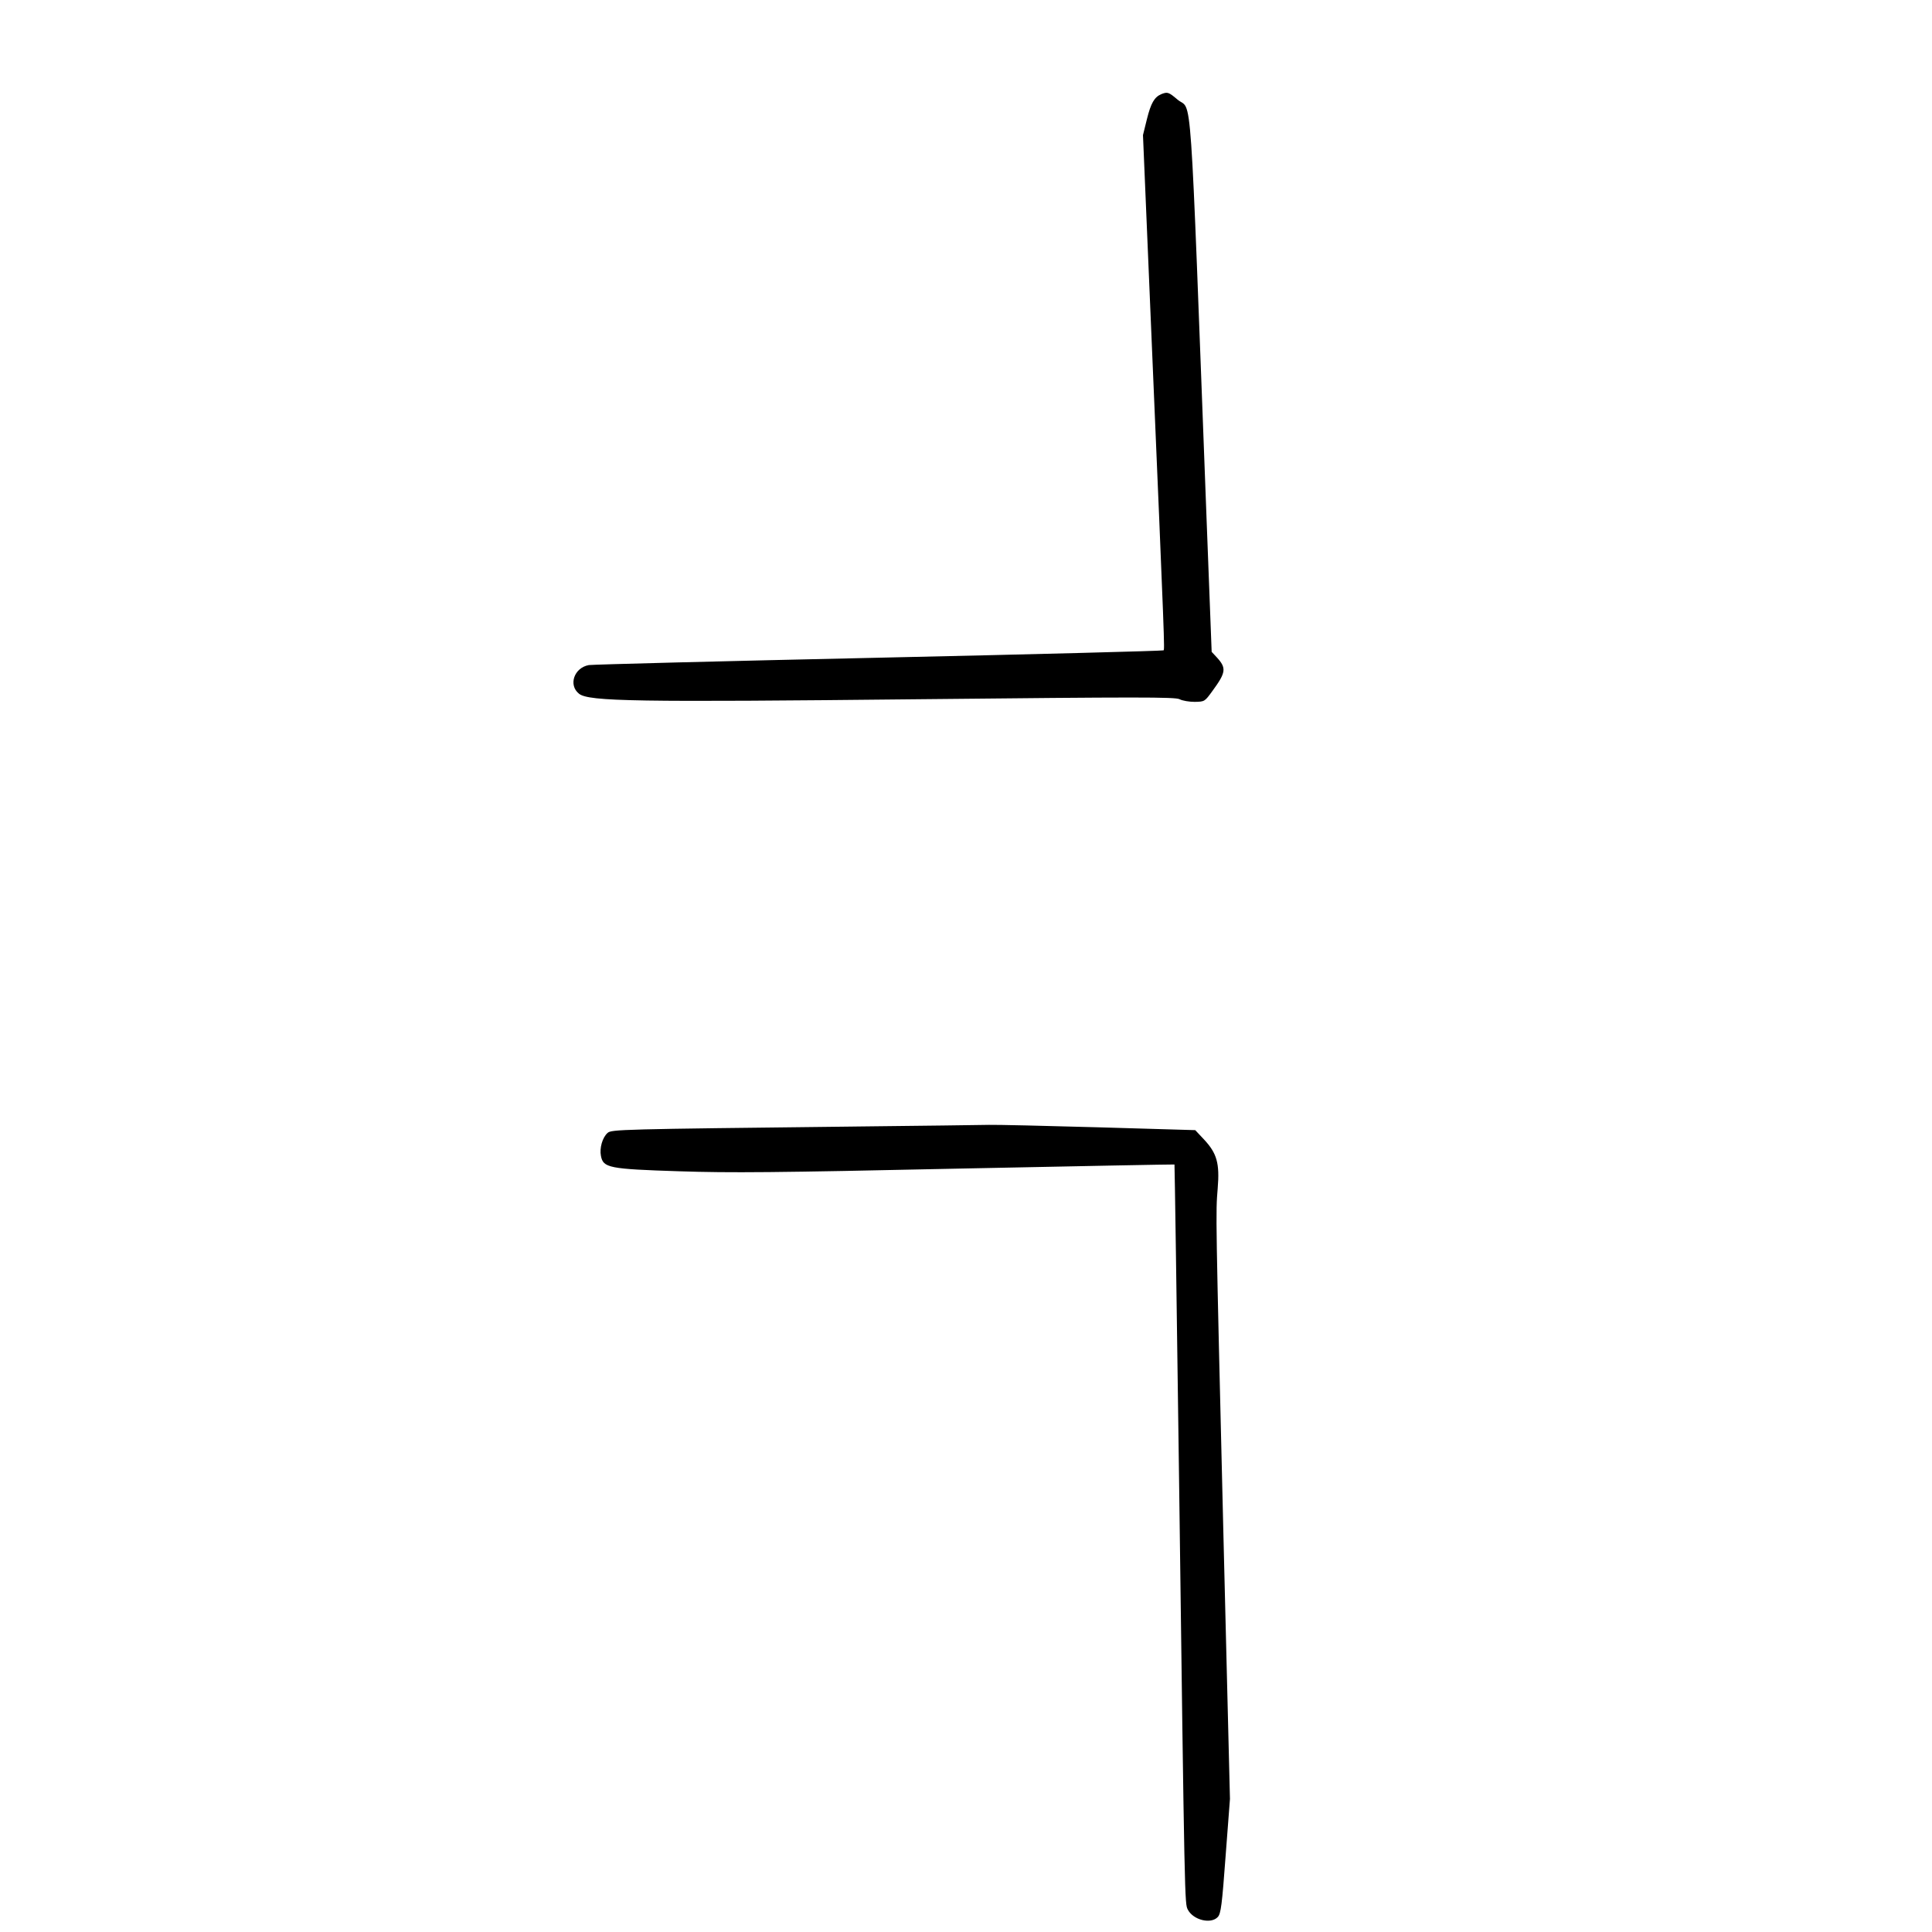 <?xml version="1.0" standalone="no"?>
<!DOCTYPE svg PUBLIC "-//W3C//DTD SVG 20010904//EN"
 "http://www.w3.org/TR/2001/REC-SVG-20010904/DTD/svg10.dtd">
<svg version="1.0" xmlns="http://www.w3.org/2000/svg"
 width="1024pt" height="1024pt" viewBox="0 0 1024 1024"
 preserveAspectRatio="xMidYMid meet">
<g transform="translate(0,1024) scale(0.1,-0.1)"
fill="#000000" stroke="none">
<path d="M6155 9741 c-37 -16 -55 -48 -76 -132 l-21 -85 46 -1089 c70 -1640
69 -1635 63 -1642 -4 -3 -683 -21 -1509 -39 -827 -18 -1518 -36 -1537 -39 -78
-14 -110 -106 -52 -152 52 -41 301 -45 1806 -29 1163 12 1353 12 1377 0 15 -8
51 -14 80 -14 53 1 53 1 95 59 71 97 74 120 23 176 l-28 30 -27 705 c-91 2393
-74 2153 -155 2223 -46 39 -52 41 -85 28z"/>
<path d="M4520 4269 c-1239 -14 -1279 -15 -1300 -34 -27 -24 -43 -80 -35 -121
12 -64 41 -70 415 -82 273 -9 507 -7 1474 14 632 13 1150 23 1151 22 1 -2 12
-743 24 -1648 30 -2299 30 -2269 47 -2302 29 -55 123 -78 159 -38 16 18 22 64
41 323 l23 302 -35 1415 c-41 1700 -41 1688 -30 1821 11 133 -4 186 -72 259
l-47 50 -513 15 c-282 8 -543 14 -580 13 -37 -1 -362 -5 -722 -9z"/>
</g>
</svg>
